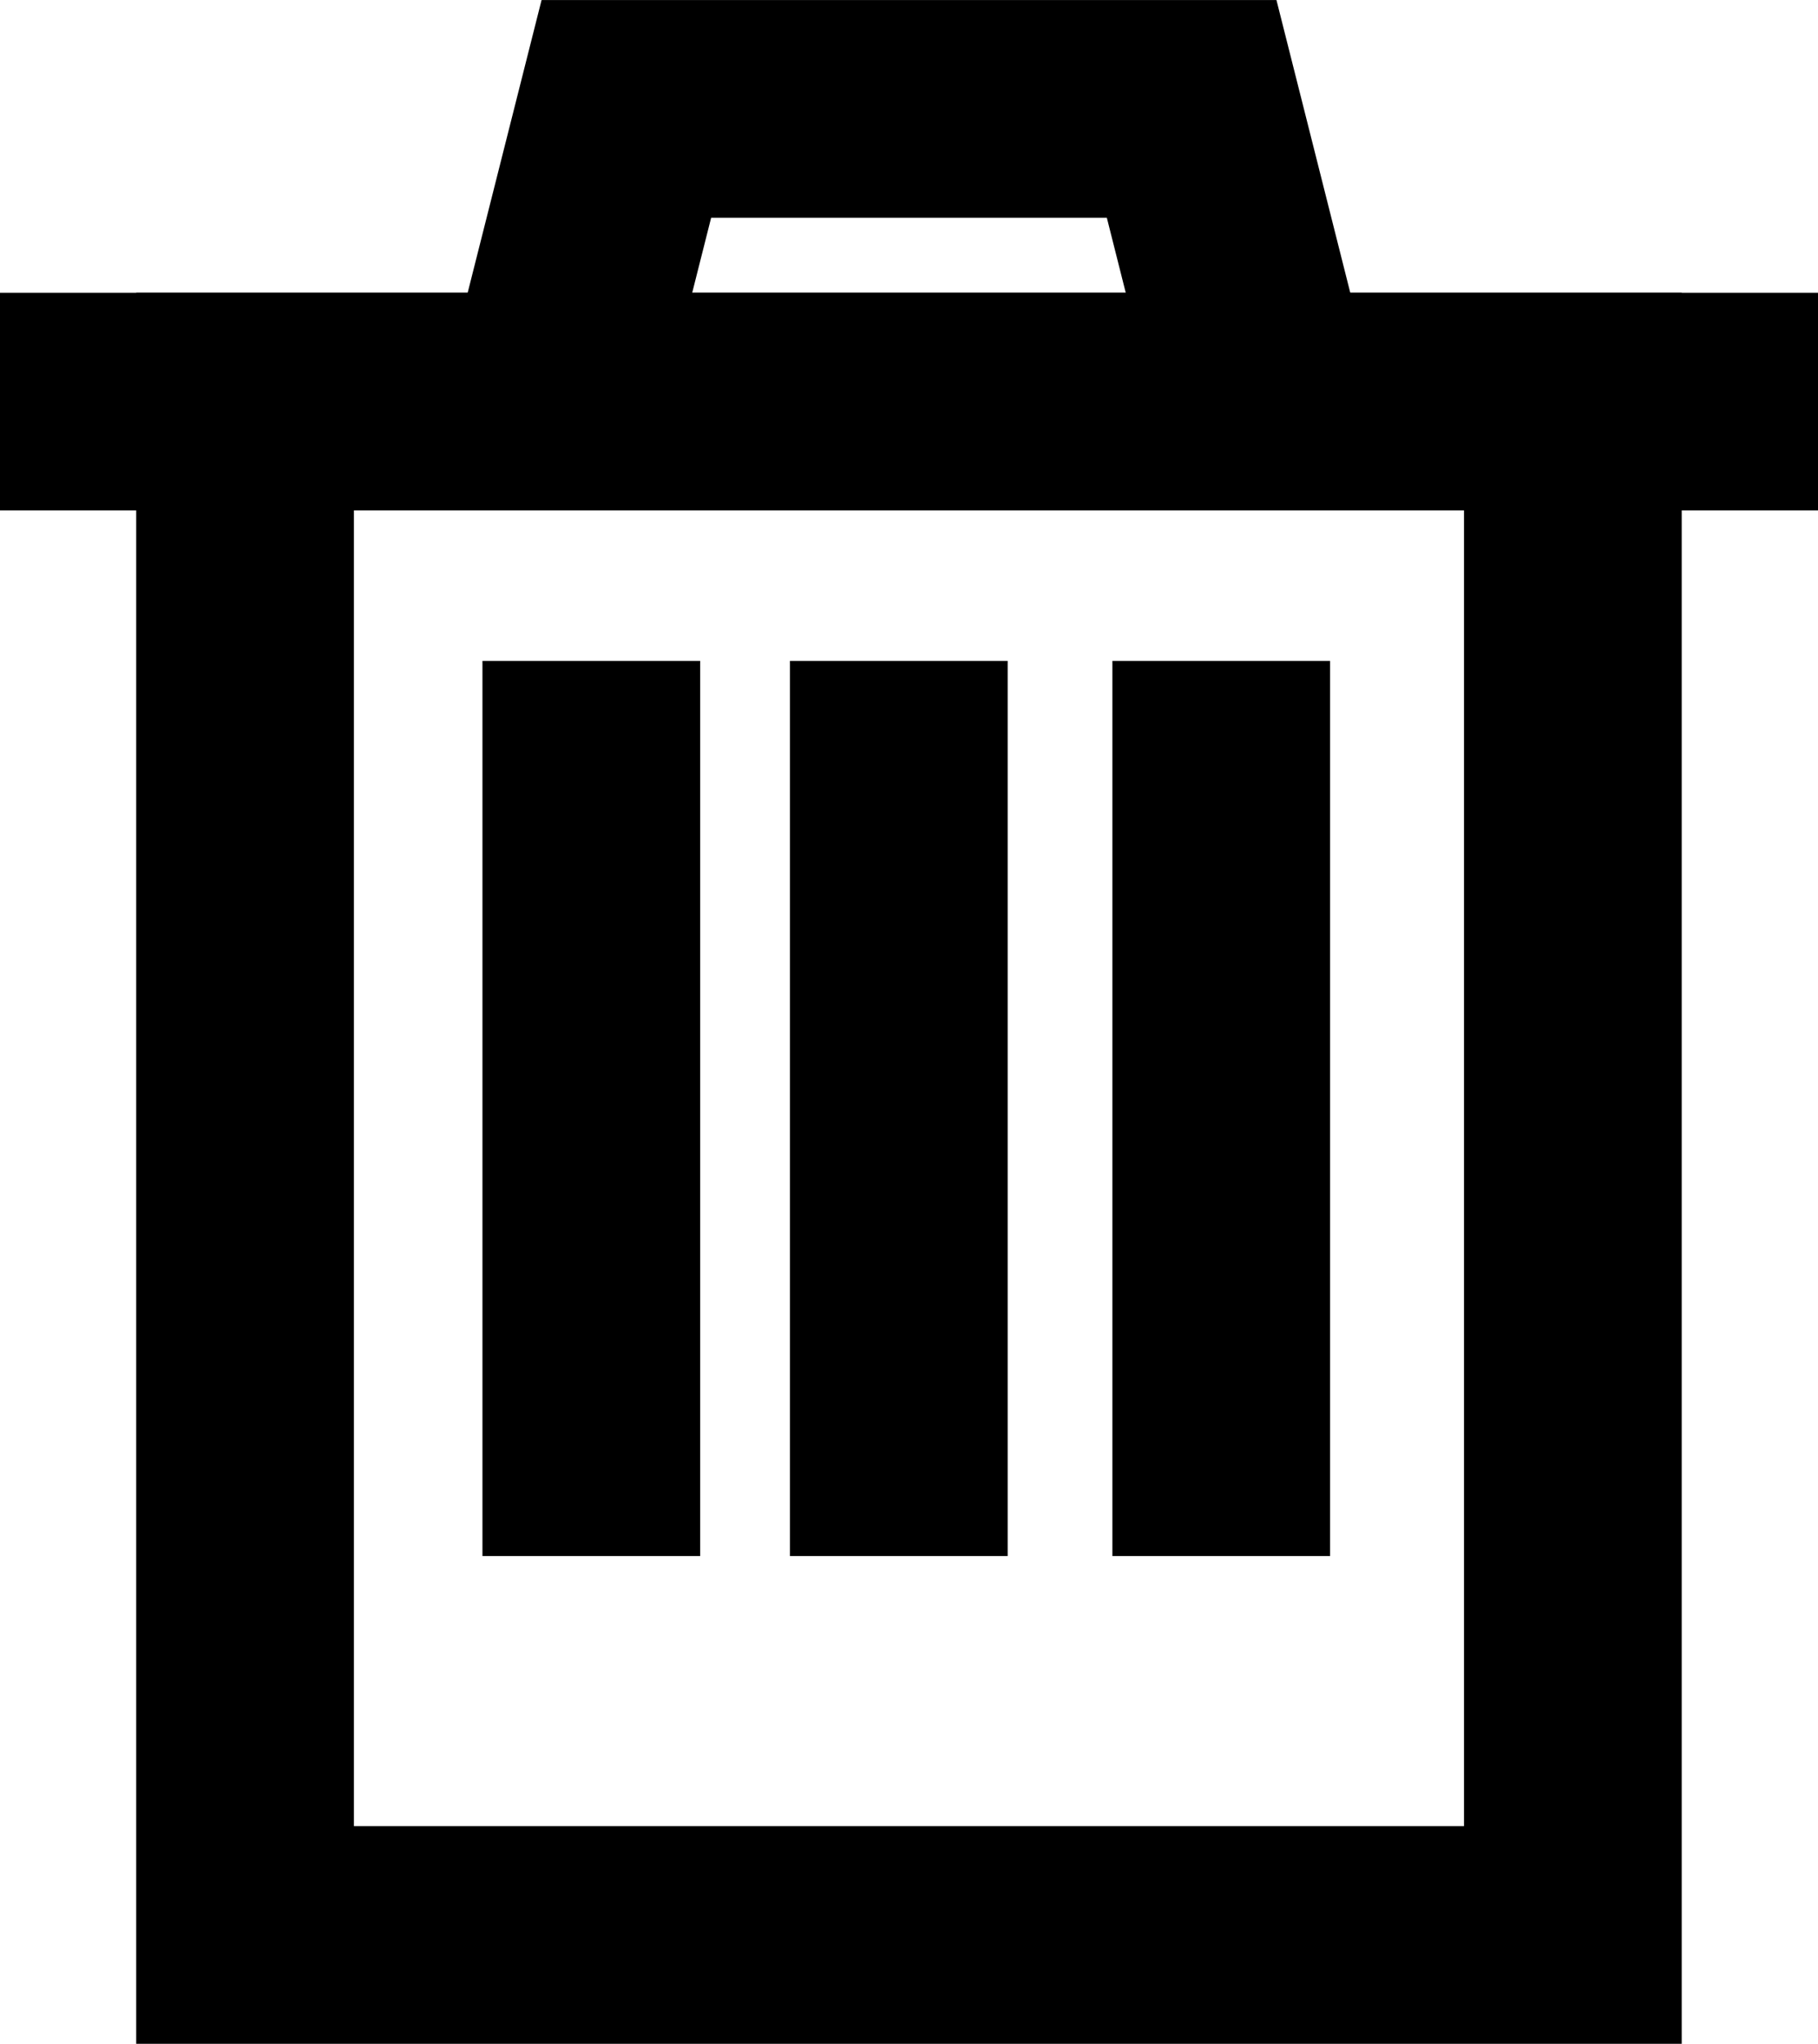 <?xml version="1.0" encoding="utf-8"?>
<!-- Generator: Adobe Illustrator 16.0.4, SVG Export Plug-In . SVG Version: 6.00 Build 0)  -->
<!DOCTYPE svg PUBLIC "-//W3C//DTD SVG 1.1//EN" "http://www.w3.org/Graphics/SVG/1.1/DTD/svg11.dtd">
<svg version="1.1" id="Layer_1" xmlns="http://www.w3.org/2000/svg" xmlns:xlink="http://www.w3.org/1999/xlink" x="0px" y="0px"
	 width="41.285px" height="46.417px" viewBox="0 0 41.285 46.417" enable-background="new 0 0 41.285 46.417" xml:space="preserve">
<rect x="5.565" y="9.121" fill="none" stroke="#000000" stroke-width="4.944" stroke-miterlimit="10" width="30.153" height="34.824"/>
<line fill="none" stroke="#000000" stroke-width="4.944" stroke-miterlimit="10" x1="0" y1="9.121" x2="41.285" y2="9.121"/>
<polyline fill="none" stroke="#000000" stroke-width="4.944" stroke-miterlimit="10" points="28.794,9.345 27.061,2.473 
	14.224,2.473 12.489,9.345 "/>
<line fill="none" stroke="#000000" stroke-width="4.944" stroke-miterlimit="10" x1="13.428" y1="15.01" x2="13.428" y2="35.339"/>
<line fill="none" stroke="#000000" stroke-width="4.944" stroke-miterlimit="10" x1="20.411" y1="15.01" x2="20.411" y2="35.339"/>
<line fill="none" stroke="#000000" stroke-width="4.944" stroke-miterlimit="10" x1="27.733" y1="15.01" x2="27.733" y2="35.339"/>
</svg>
